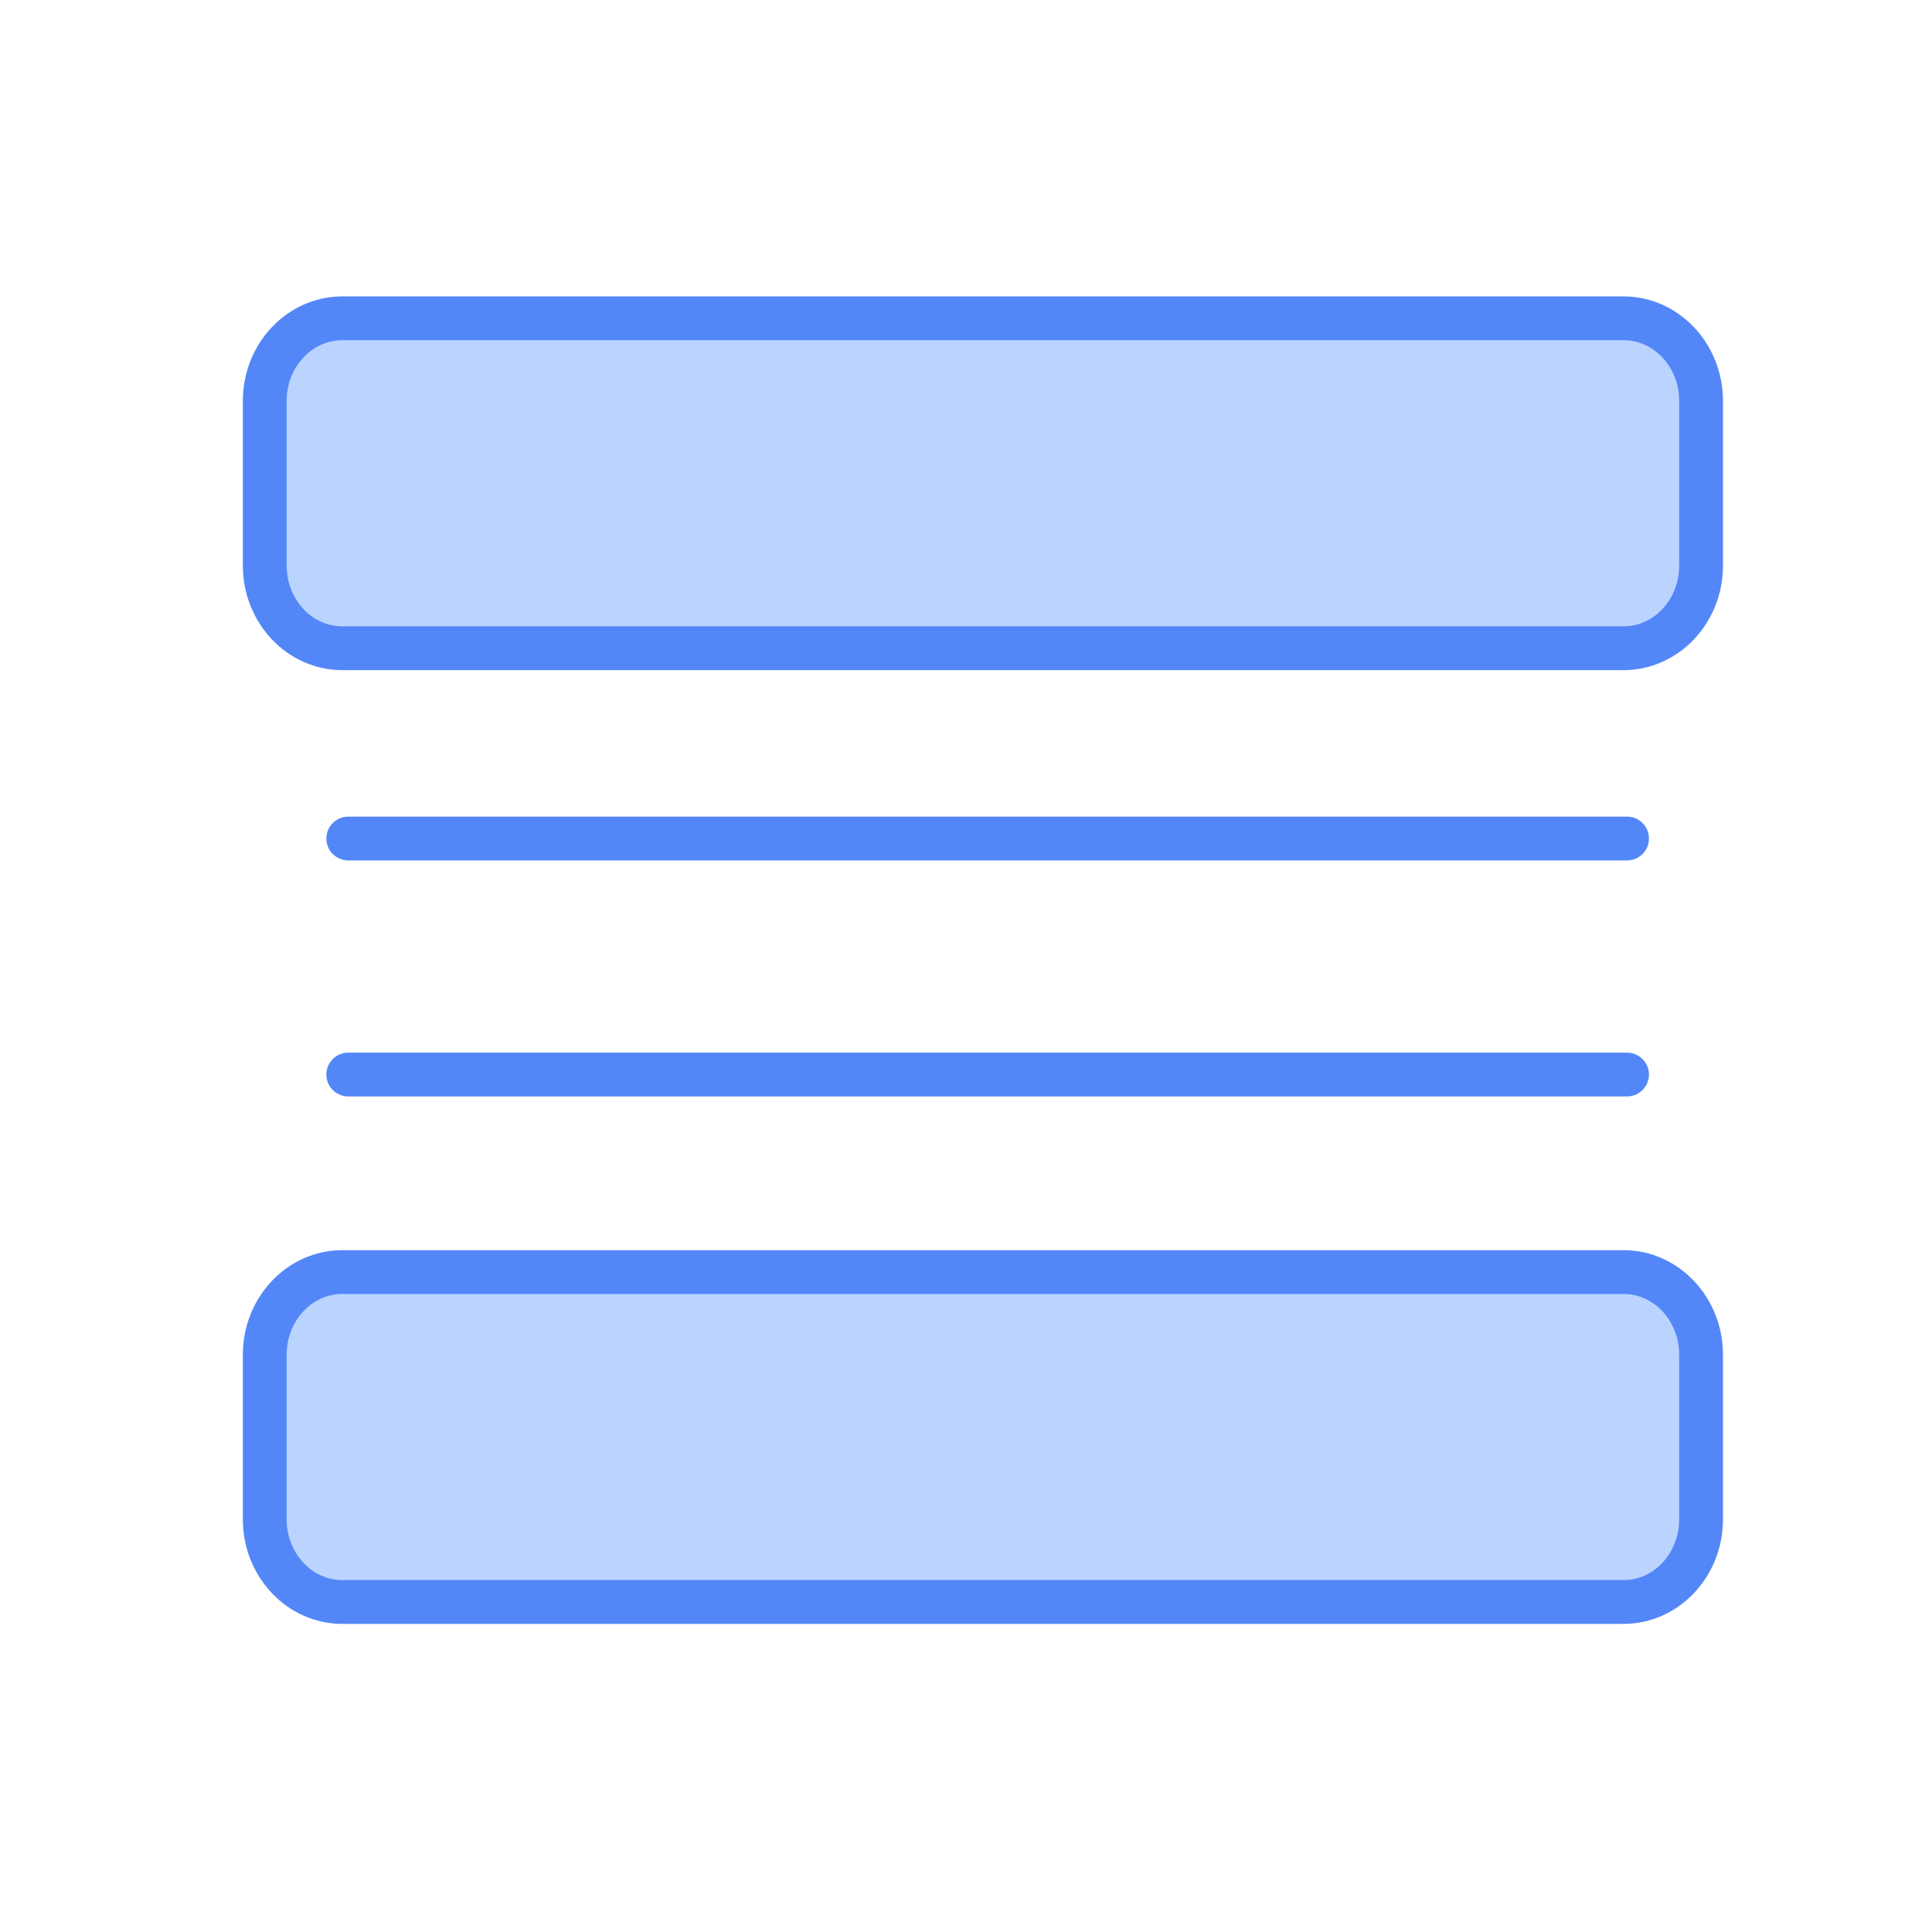 <?xml version="1.0" standalone="no"?><!DOCTYPE svg PUBLIC "-//W3C//DTD SVG 1.1//EN" "http://www.w3.org/Graphics/SVG/1.1/DTD/svg11.dtd"><svg t="1642344818422" class="icon" viewBox="0 0 1024 1024" version="1.1" xmlns="http://www.w3.org/2000/svg" p-id="1683" xmlns:xlink="http://www.w3.org/1999/xlink" width="32" height="32"><defs><style type="text/css"></style></defs><path d="M897.002 327.262c0 4.837-4.857 8.759-10.85 8.759H158.347c-5.991 0-10.849-3.922-10.849-8.759V181.277c0-4.837 4.858-8.759 10.849-8.759h727.805c5.992 0 10.85 3.922 10.85 8.759v145.985zM897.002 830.798c0 4.541-4.857 8.224-10.85 8.224H158.347c-5.991 0-10.849-3.683-10.849-8.224V693.741c0-4.541 4.858-8.224 10.849-8.224h727.805c5.992 0 10.85 3.683 10.85 8.224v137.057z" fill="#BAD4FF" p-id="1684"></path><path d="M181.406 355.181c-29.055 0-52.691-24.845-52.691-55.383V212.49c0-30.538 23.637-55.383 52.691-55.383h679.117c29.052 0 52.688 24.845 52.688 55.383v87.308c0 30.538-23.636 55.383-52.688 55.383H181.406z m0-174.863c-16.256 0-29.48 14.432-29.48 32.172v87.308c0 17.737 13.225 32.168 29.48 32.168h679.117c16.254 0 29.477-14.431 29.477-32.168V212.49c0-17.74-13.223-32.172-29.477-32.172H181.406zM181.406 860.693c-29.055 0-52.691-24.845-52.691-55.383V718c0-30.538 23.637-55.383 52.691-55.383h679.117c29.052 0 52.688 24.845 52.688 55.383v87.311c0 30.538-23.636 55.383-52.688 55.383H181.406z m0-174.865c-16.256 0-29.48 14.433-29.48 32.172v87.311c0 17.739 13.225 32.172 29.48 32.172h679.117c16.254 0 29.477-14.433 29.477-32.172V718c0-17.739-13.223-32.172-29.477-32.172H181.406zM184.574 456.044c-6.399 0-11.605-5.206-11.605-11.605s5.206-11.606 11.605-11.606h677.805c6.399 0 11.605 5.207 11.605 11.606s-5.206 11.605-11.605 11.605H184.574zM184.574 581.131c-6.399 0-11.605-5.206-11.605-11.605 0-6.4 5.206-11.607 11.605-11.607h677.805c6.399 0 11.605 5.207 11.605 11.607 0 6.399-5.206 11.605-11.605 11.605H184.574z" fill="#5387F8" p-id="1685"></path></svg>